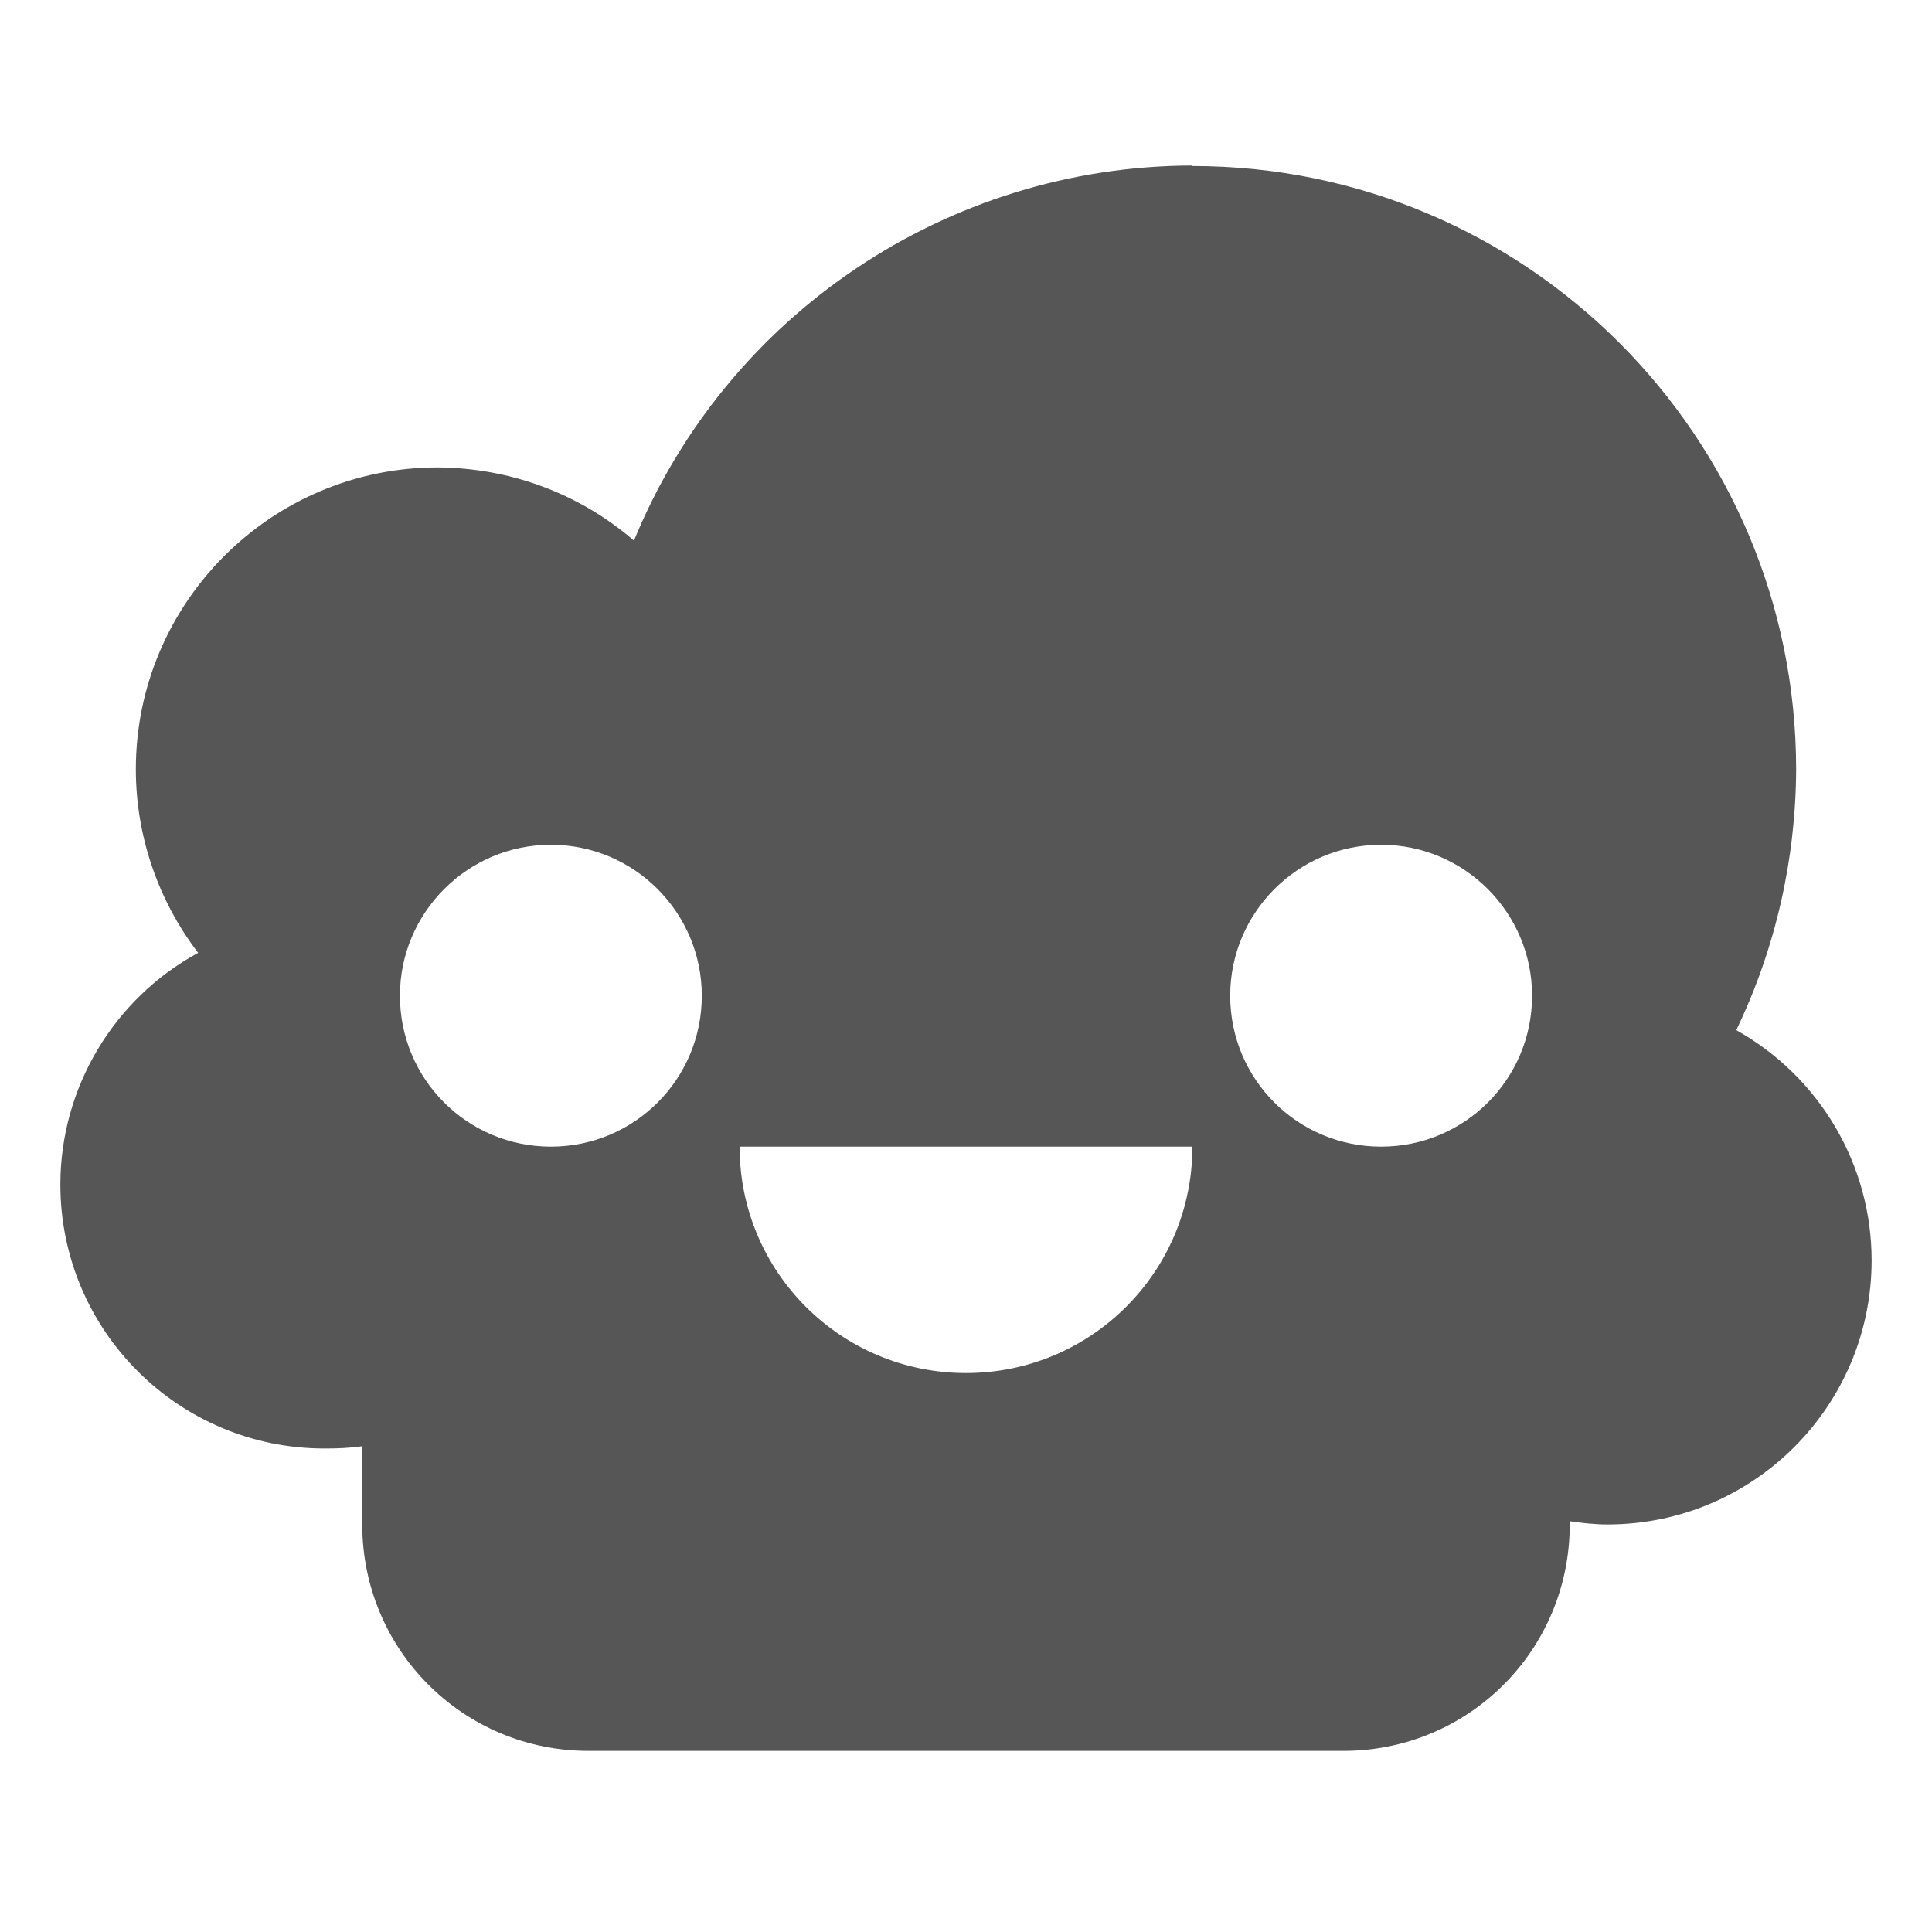 
<svg xmlns="http://www.w3.org/2000/svg" xmlns:xlink="http://www.w3.org/1999/xlink" width="16px" height="16px" viewBox="0 0 16 16" version="1.1">
<g id="surface1">
<path style=" stroke:none;fill-rule:nonzero;fill:#565656;fill-opacity:1;" d="M 9.875 1.371 C 7.848 1.375 6.02 2.602 5.25 4.477 C 4.797 4.086 4.223 3.875 3.625 3.871 C 2.246 3.871 1.125 4.992 1.125 6.371 C 1.125 6.922 1.309 7.457 1.641 7.891 C 0.938 8.273 0.5 9.012 0.5 9.809 C 0.5 11.02 1.48 11.996 2.688 11.996 C 2.793 11.996 2.898 11.992 3 11.977 L 3 12.625 C 3 13.664 3.836 14.5 4.875 14.5 L 11.125 14.5 C 12.164 14.5 13 13.664 13 12.625 L 13 12.598 C 13.102 12.613 13.207 12.625 13.312 12.625 C 14.52 12.625 15.5 11.645 15.5 10.438 C 15.5 9.645 15.07 8.918 14.379 8.531 C 14.703 7.859 14.871 7.121 14.875 6.375 C 14.875 3.613 12.637 1.375 9.875 1.375 Z M 4.562 6.996 C 5.254 6.996 5.812 7.559 5.812 8.246 C 5.812 8.938 5.254 9.496 4.562 9.496 C 3.871 9.496 3.312 8.938 3.312 8.246 C 3.312 7.559 3.871 6.996 4.562 6.996 Z M 11.438 6.996 C 12.129 6.996 12.688 7.559 12.688 8.246 C 12.688 8.938 12.129 9.496 11.438 9.496 C 10.746 9.496 10.188 8.938 10.188 8.246 C 10.188 7.559 10.746 6.996 11.438 6.996 Z M 6.125 9.496 L 9.875 9.496 C 9.875 10.535 9.035 11.371 8 11.371 C 6.965 11.371 6.125 10.535 6.125 9.496 Z M 6.125 9.496 "/>
</g>
</svg>
